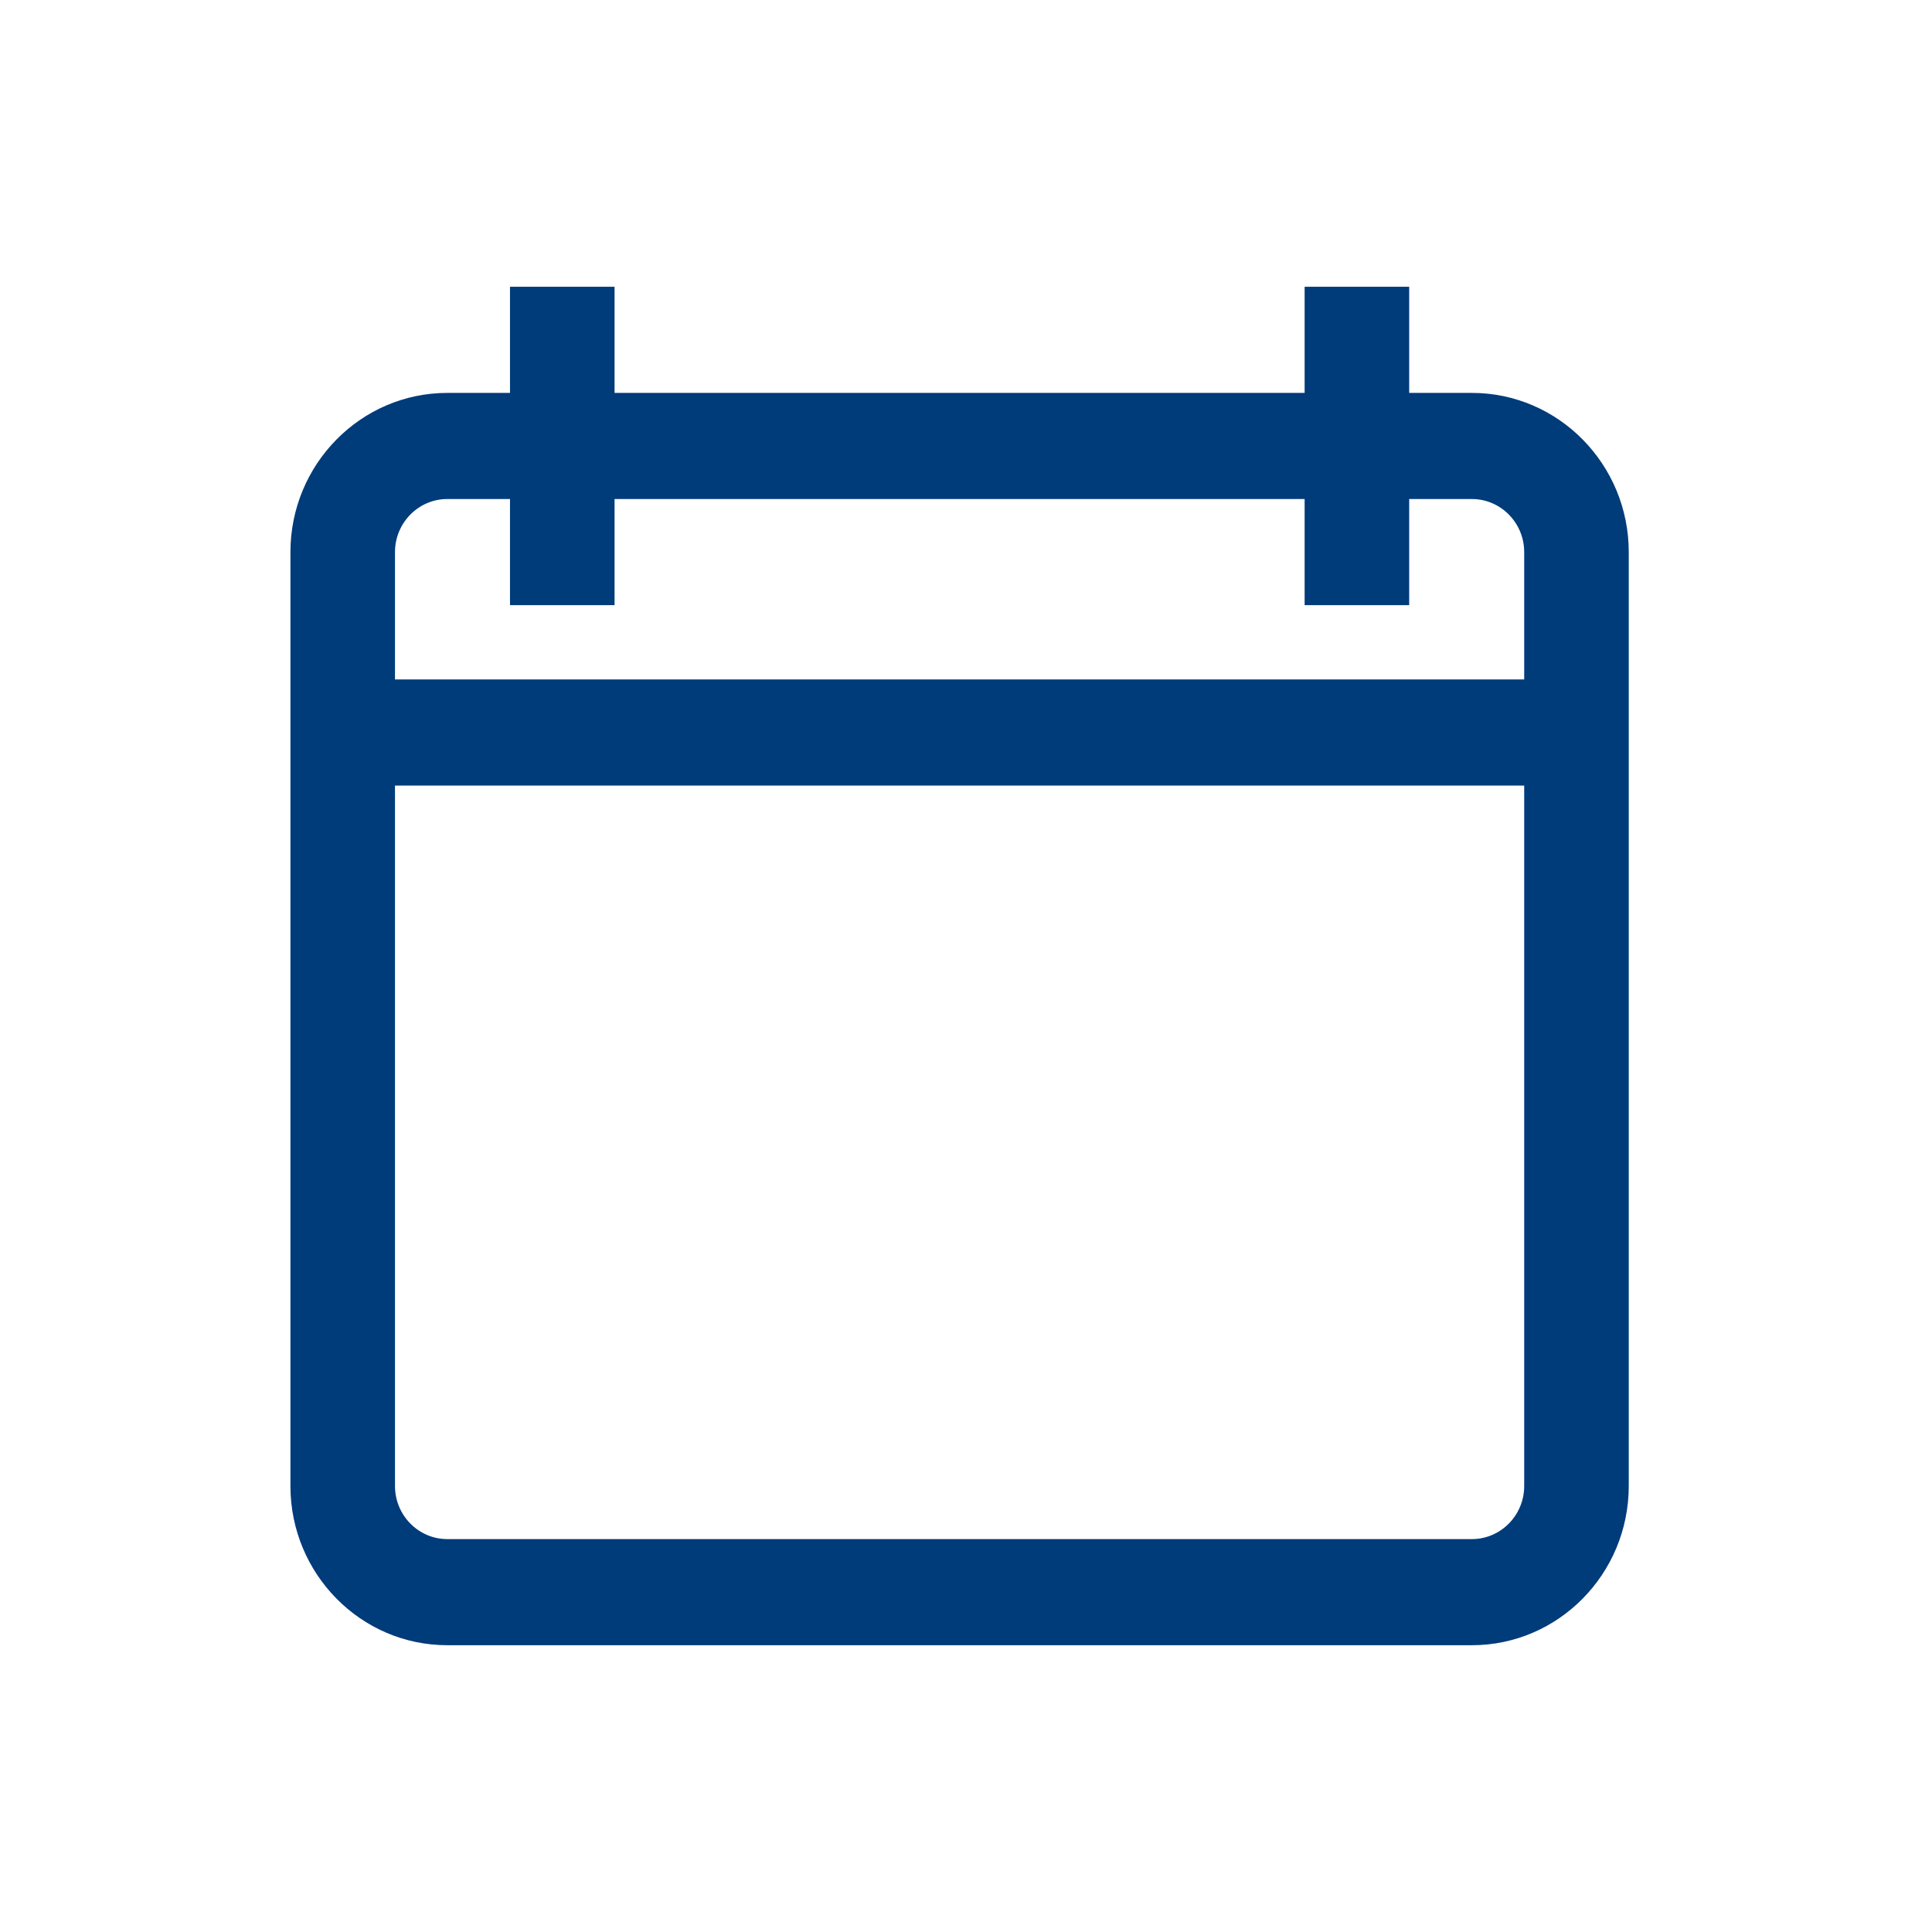 <?xml version="1.0" encoding="UTF-8"?>
<svg width="128px" height="128px" viewBox="0 0 128 128" version="1.1" xmlns="http://www.w3.org/2000/svg" xmlns:xlink="http://www.w3.org/1999/xlink">
    <title>Calendar</title>
    <g id="Page-1" stroke="none" stroke-width="1" fill="none" fill-rule="evenodd">
        <g id="Calendar">
            <rect id="Rectangle" fill-opacity="0" fill="#D8D8D8" x="0" y="0" width="128" height="128"></rect>
            <g transform="translate(19, 19)" fill="#003b7a" fill-rule="nonzero" id="Shape">
                <path d="M78.517,7.031 L74.361,7.031 L74.361,0 L67.434,0 L67.434,7.031 L21.715,7.031 L21.715,0 L14.788,0 L14.788,7.031 L10.632,7.031 C4.903,7.031 0.241,11.763 0.241,17.578 L0.241,79.453 C0.241,85.269 4.903,90 10.632,90 L78.517,90 C84.247,90 88.908,85.269 88.908,79.453 L88.908,17.578 C88.908,11.763 84.247,7.031 78.517,7.031 Z M81.981,79.453 C81.981,81.392 80.427,82.969 78.517,82.969 L10.632,82.969 C8.722,82.969 7.168,81.392 7.168,79.453 L7.168,33.047 L81.981,33.047 L81.981,79.453 Z M81.981,26.016 L7.168,26.016 L7.168,17.578 C7.168,15.64 8.722,14.062 10.632,14.062 L14.788,14.062 L14.788,21.094 L21.715,21.094 L21.715,14.062 L67.434,14.062 L67.434,21.094 L74.361,21.094 L74.361,14.062 L78.517,14.062 C80.427,14.062 81.981,15.64 81.981,17.578 L81.981,26.016 Z" transform="translate(44.575, 45) scale(-1, 1) translate(-44.575, -45) "></path>
            </g>
        </g>
    </g>
</svg>